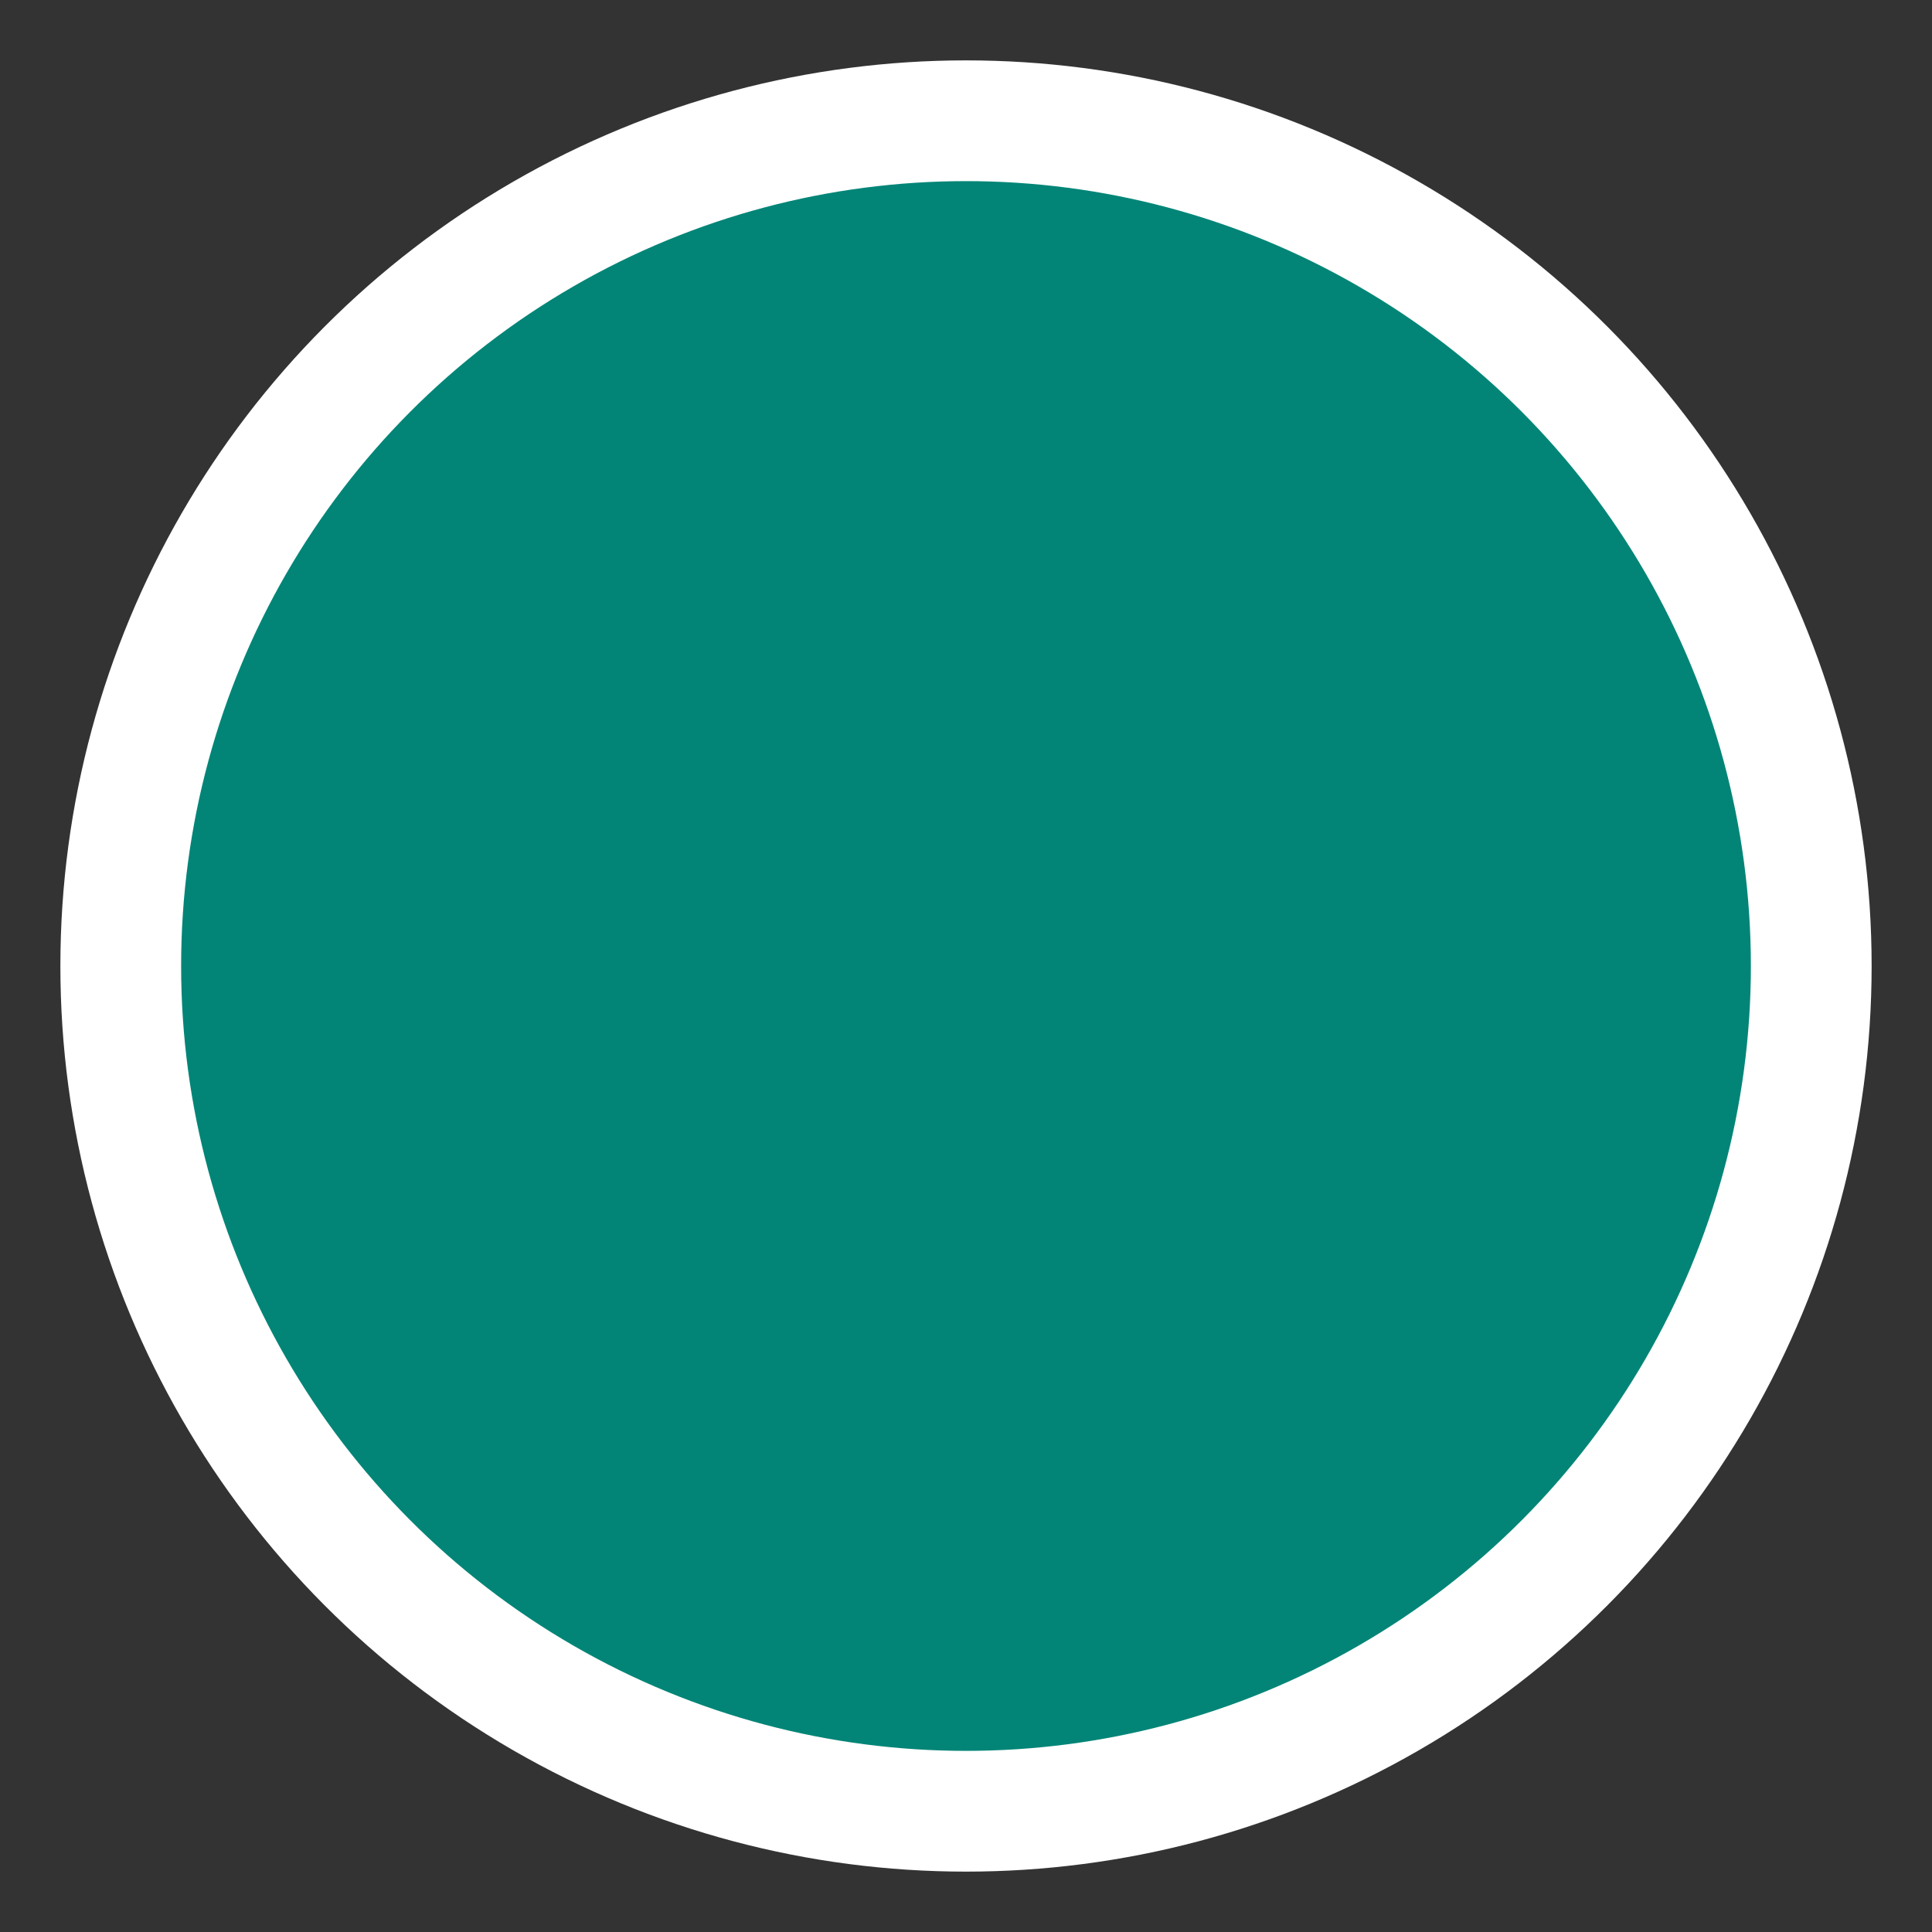 <?xml version="1.0" encoding="UTF-8"?>
<svg width="16px" height="16px" viewBox="0 0 16 16" version="1.1" xmlns="http://www.w3.org/2000/svg" xmlns:xlink="http://www.w3.org/1999/xlink">
    <rect x="0" y="0" width="16" height="16" fill="#333333" stroke="none"/>
    <!-- Generator: Sketch 53.2 (72643) - https://sketchapp.com -->
    <title>Oval</title>
    <desc>Created with Sketch.</desc>
    <g id="Page-1" stroke="none" stroke-width="1" fill="none" fill-rule="evenodd">
        <g id="OM" transform="translate(-106, -208)" fill="#028577" fill-rule="nonzero" stroke="#FFFFFF">
            <g id="F-1" transform="translate(15, 158)">
                <g id="Group" transform="translate(0, 34)">
                    <circle id="Oval" cx="99" cy="24" r="7"></circle>
                </g>
            </g>
        </g>
    </g>
</svg>